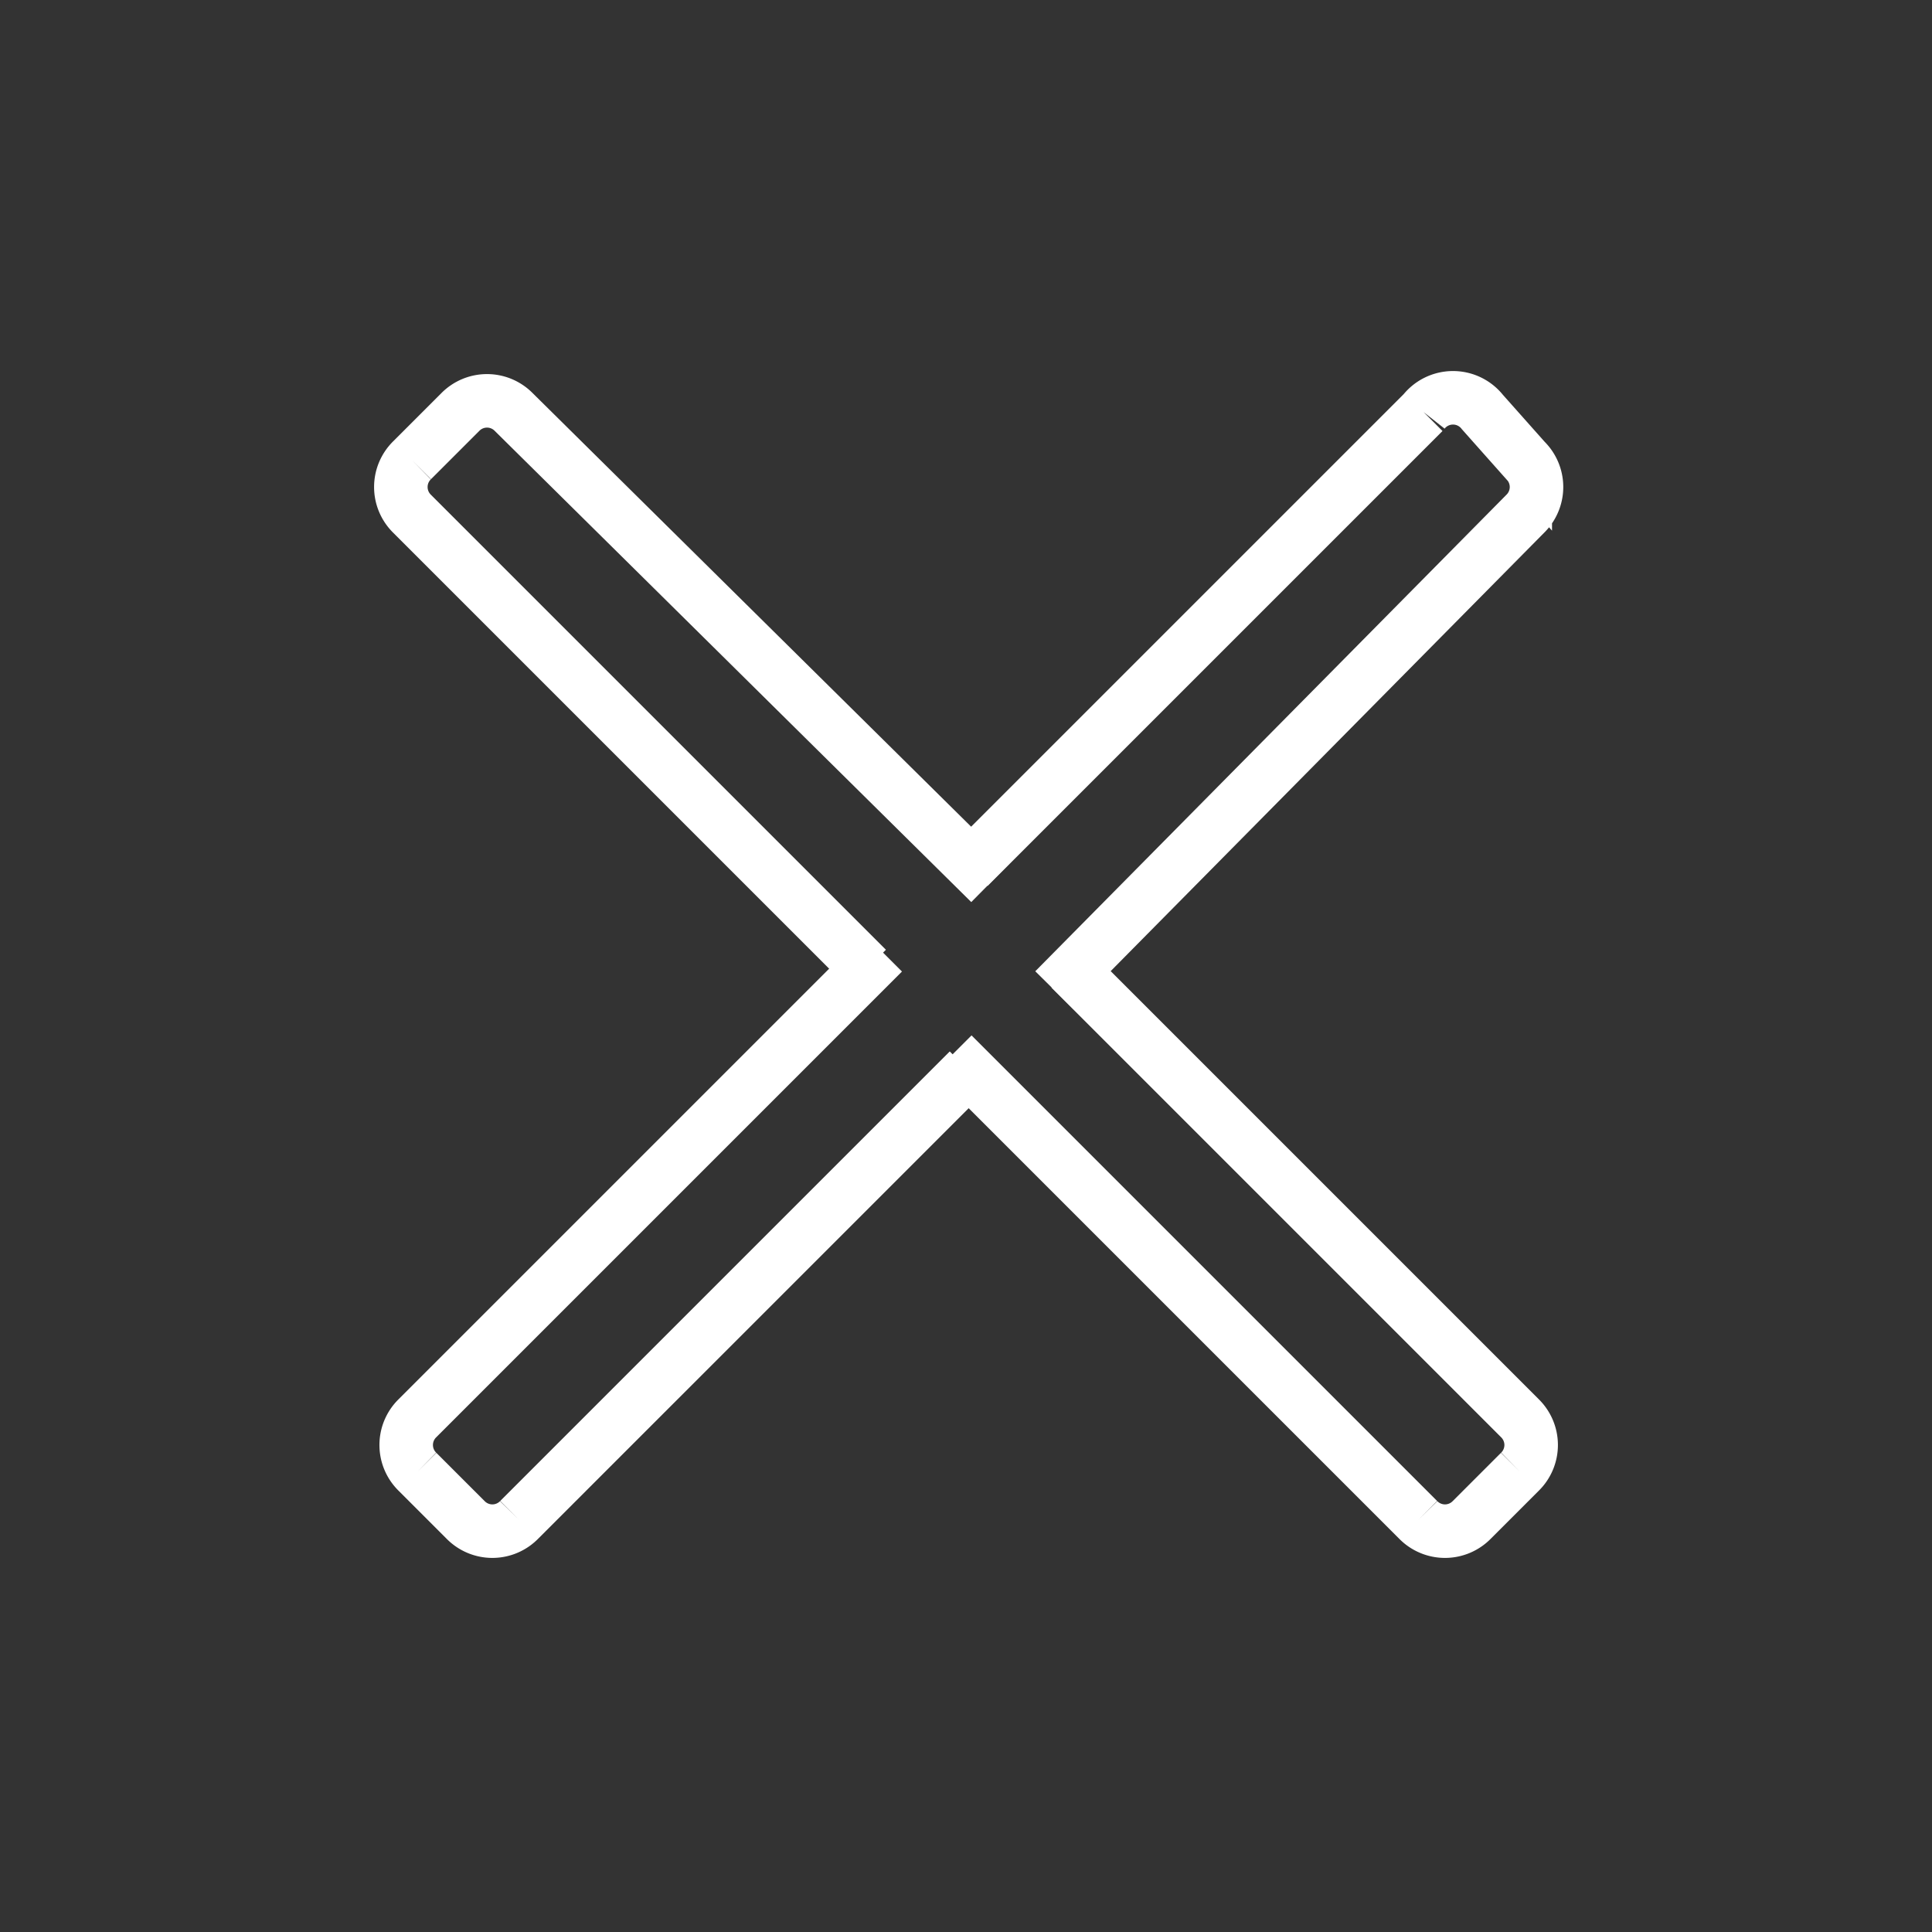<svg xmlns="http://www.w3.org/2000/svg" width="361" height="361"><rect width="100%" height="100%" fill="#333333" stroke="none"/><g fill="none" stroke="#fff" stroke-width="10" stroke-miterlimit="10"><path d="M185 165L96 77a7 7 0 0 0-10 0l-9 9a7 7 0 0 0 0 10l85 85m16 16l87 87a7 7 0 0 0 10 0l9-9a7 7 0 0 0 0-10l-84-84"/><path d="M181 200l-84 84a7 7 0 0 1-10 0l-9-9a7 7 0 0 1 0-10l87-87m16-16l85-85a7 7 0 0 1 11 0l8 9a7 7 0 0 1 0 10l-88 89"/></g></svg>